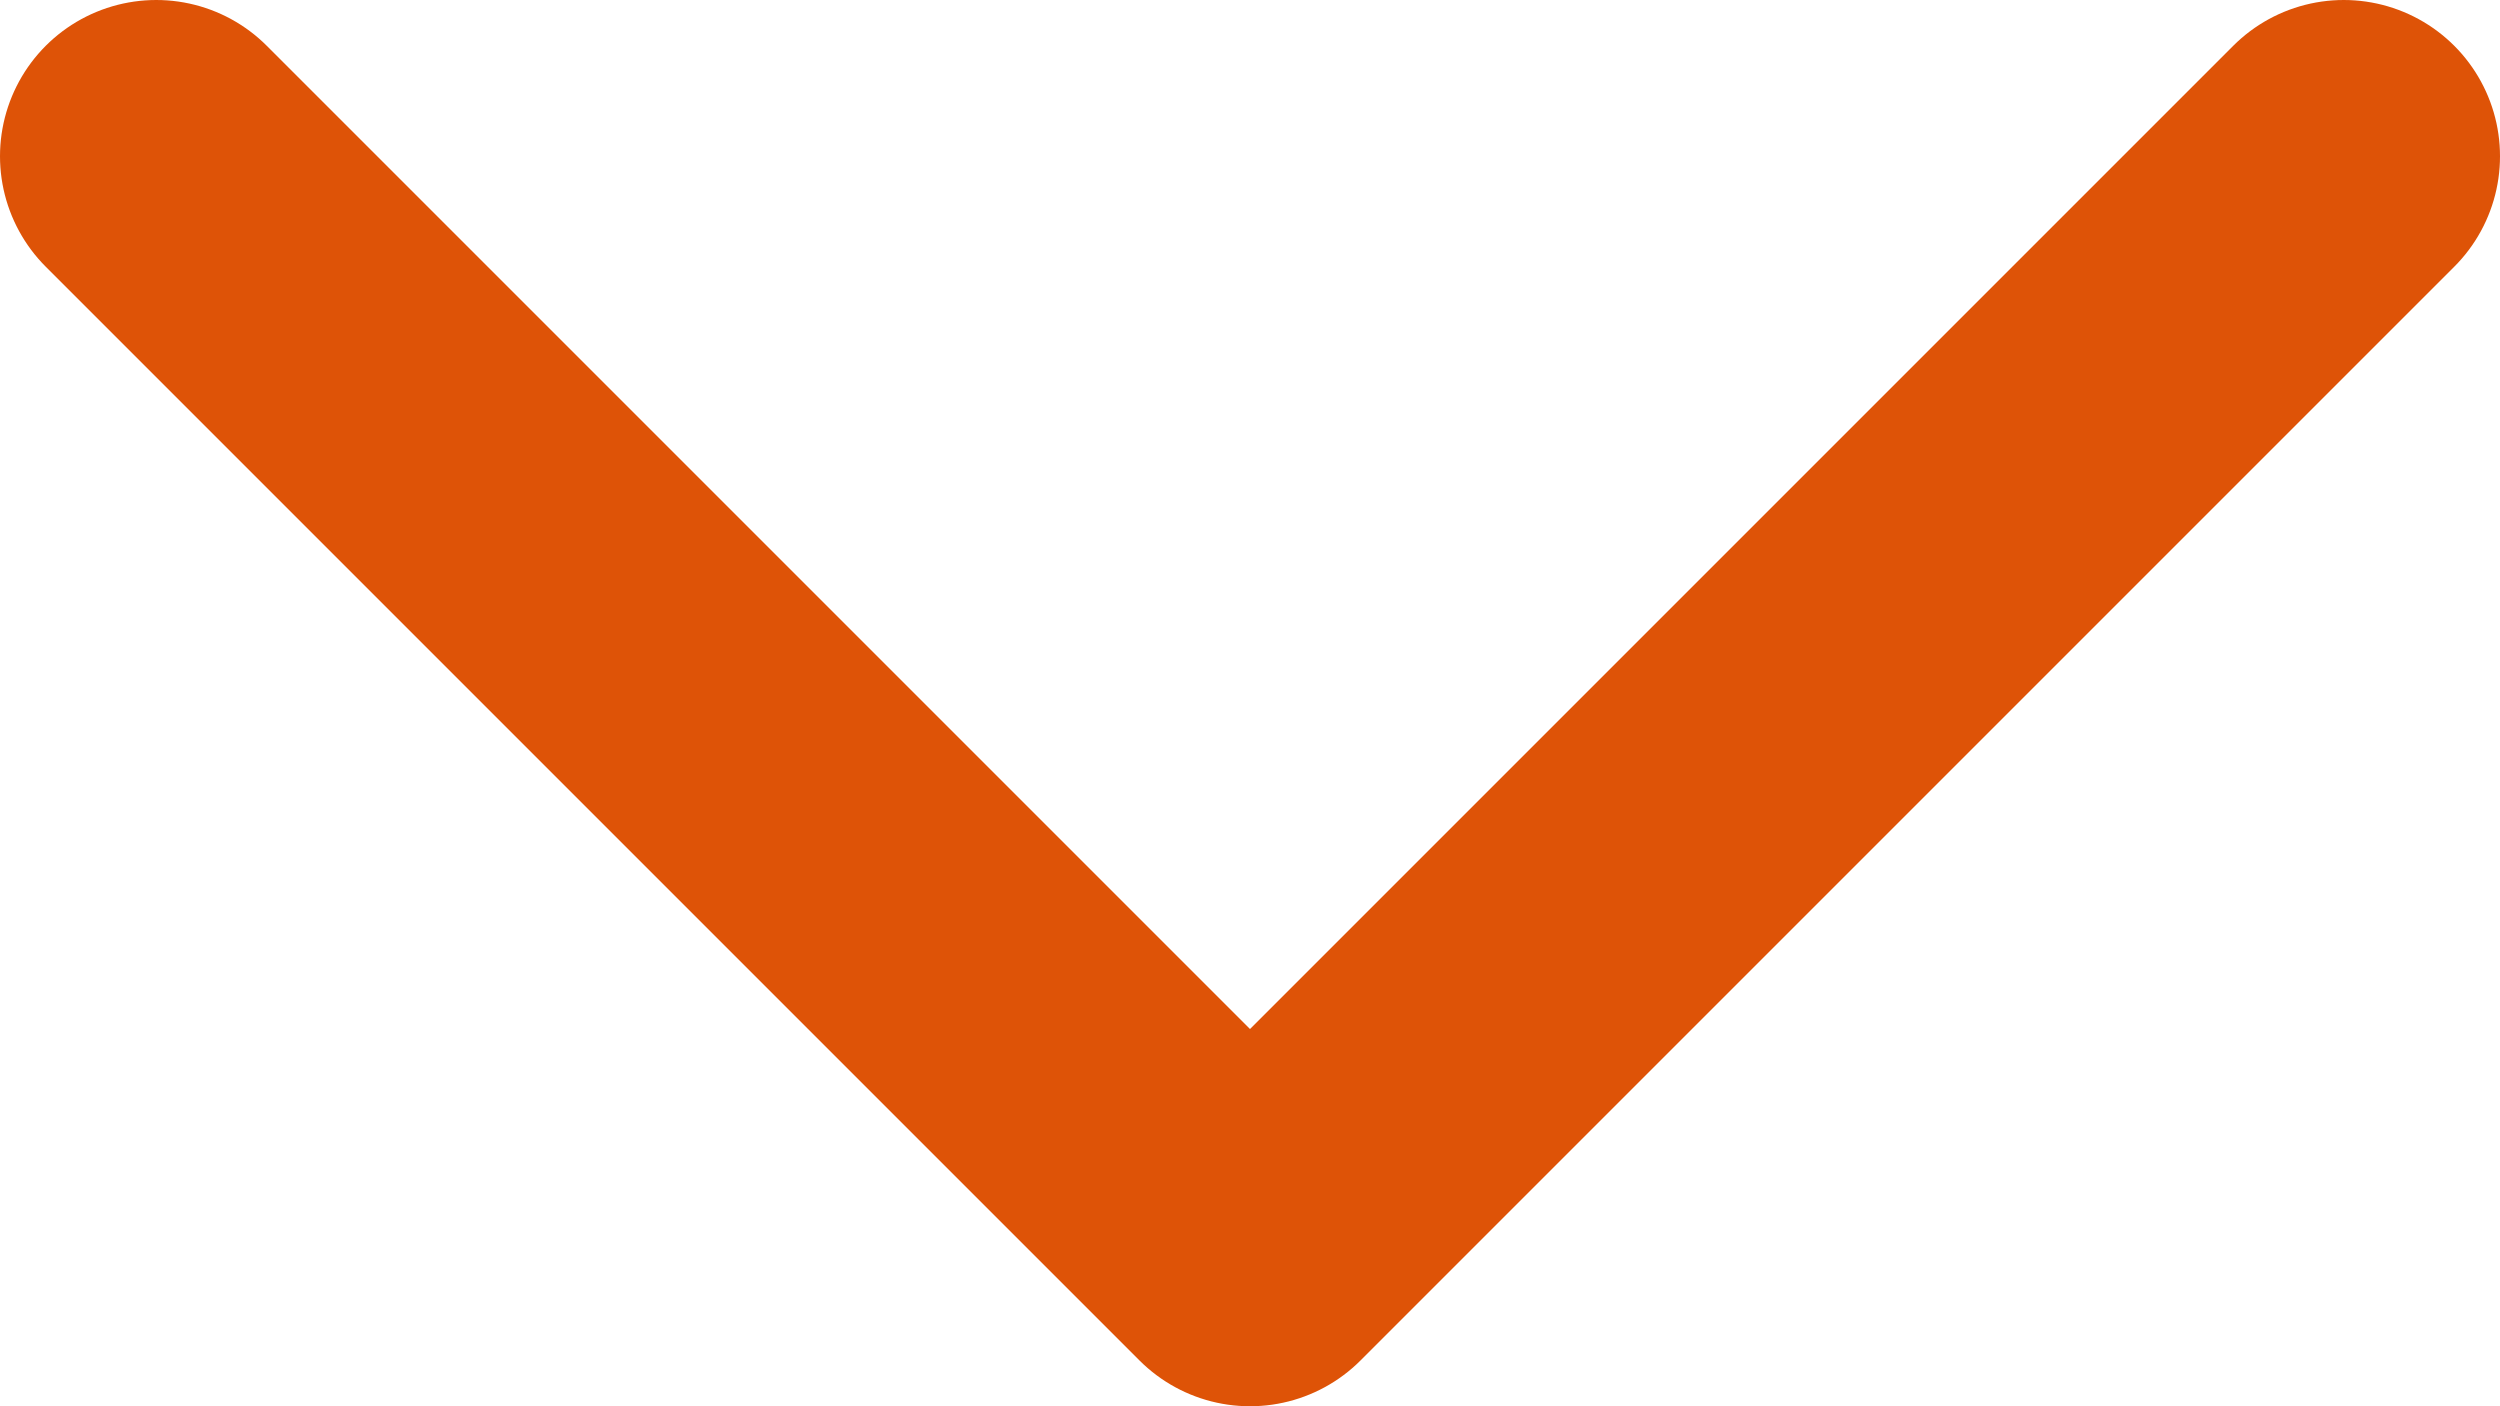 <svg width="16" height="9" viewBox="0 0 16 9" fill="none" xmlns="http://www.w3.org/2000/svg">
<path d="M1 1L8 8L15 1" stroke="#DE5307" stroke-width="2" stroke-linecap="round" stroke-linejoin="round"/>
</svg>
